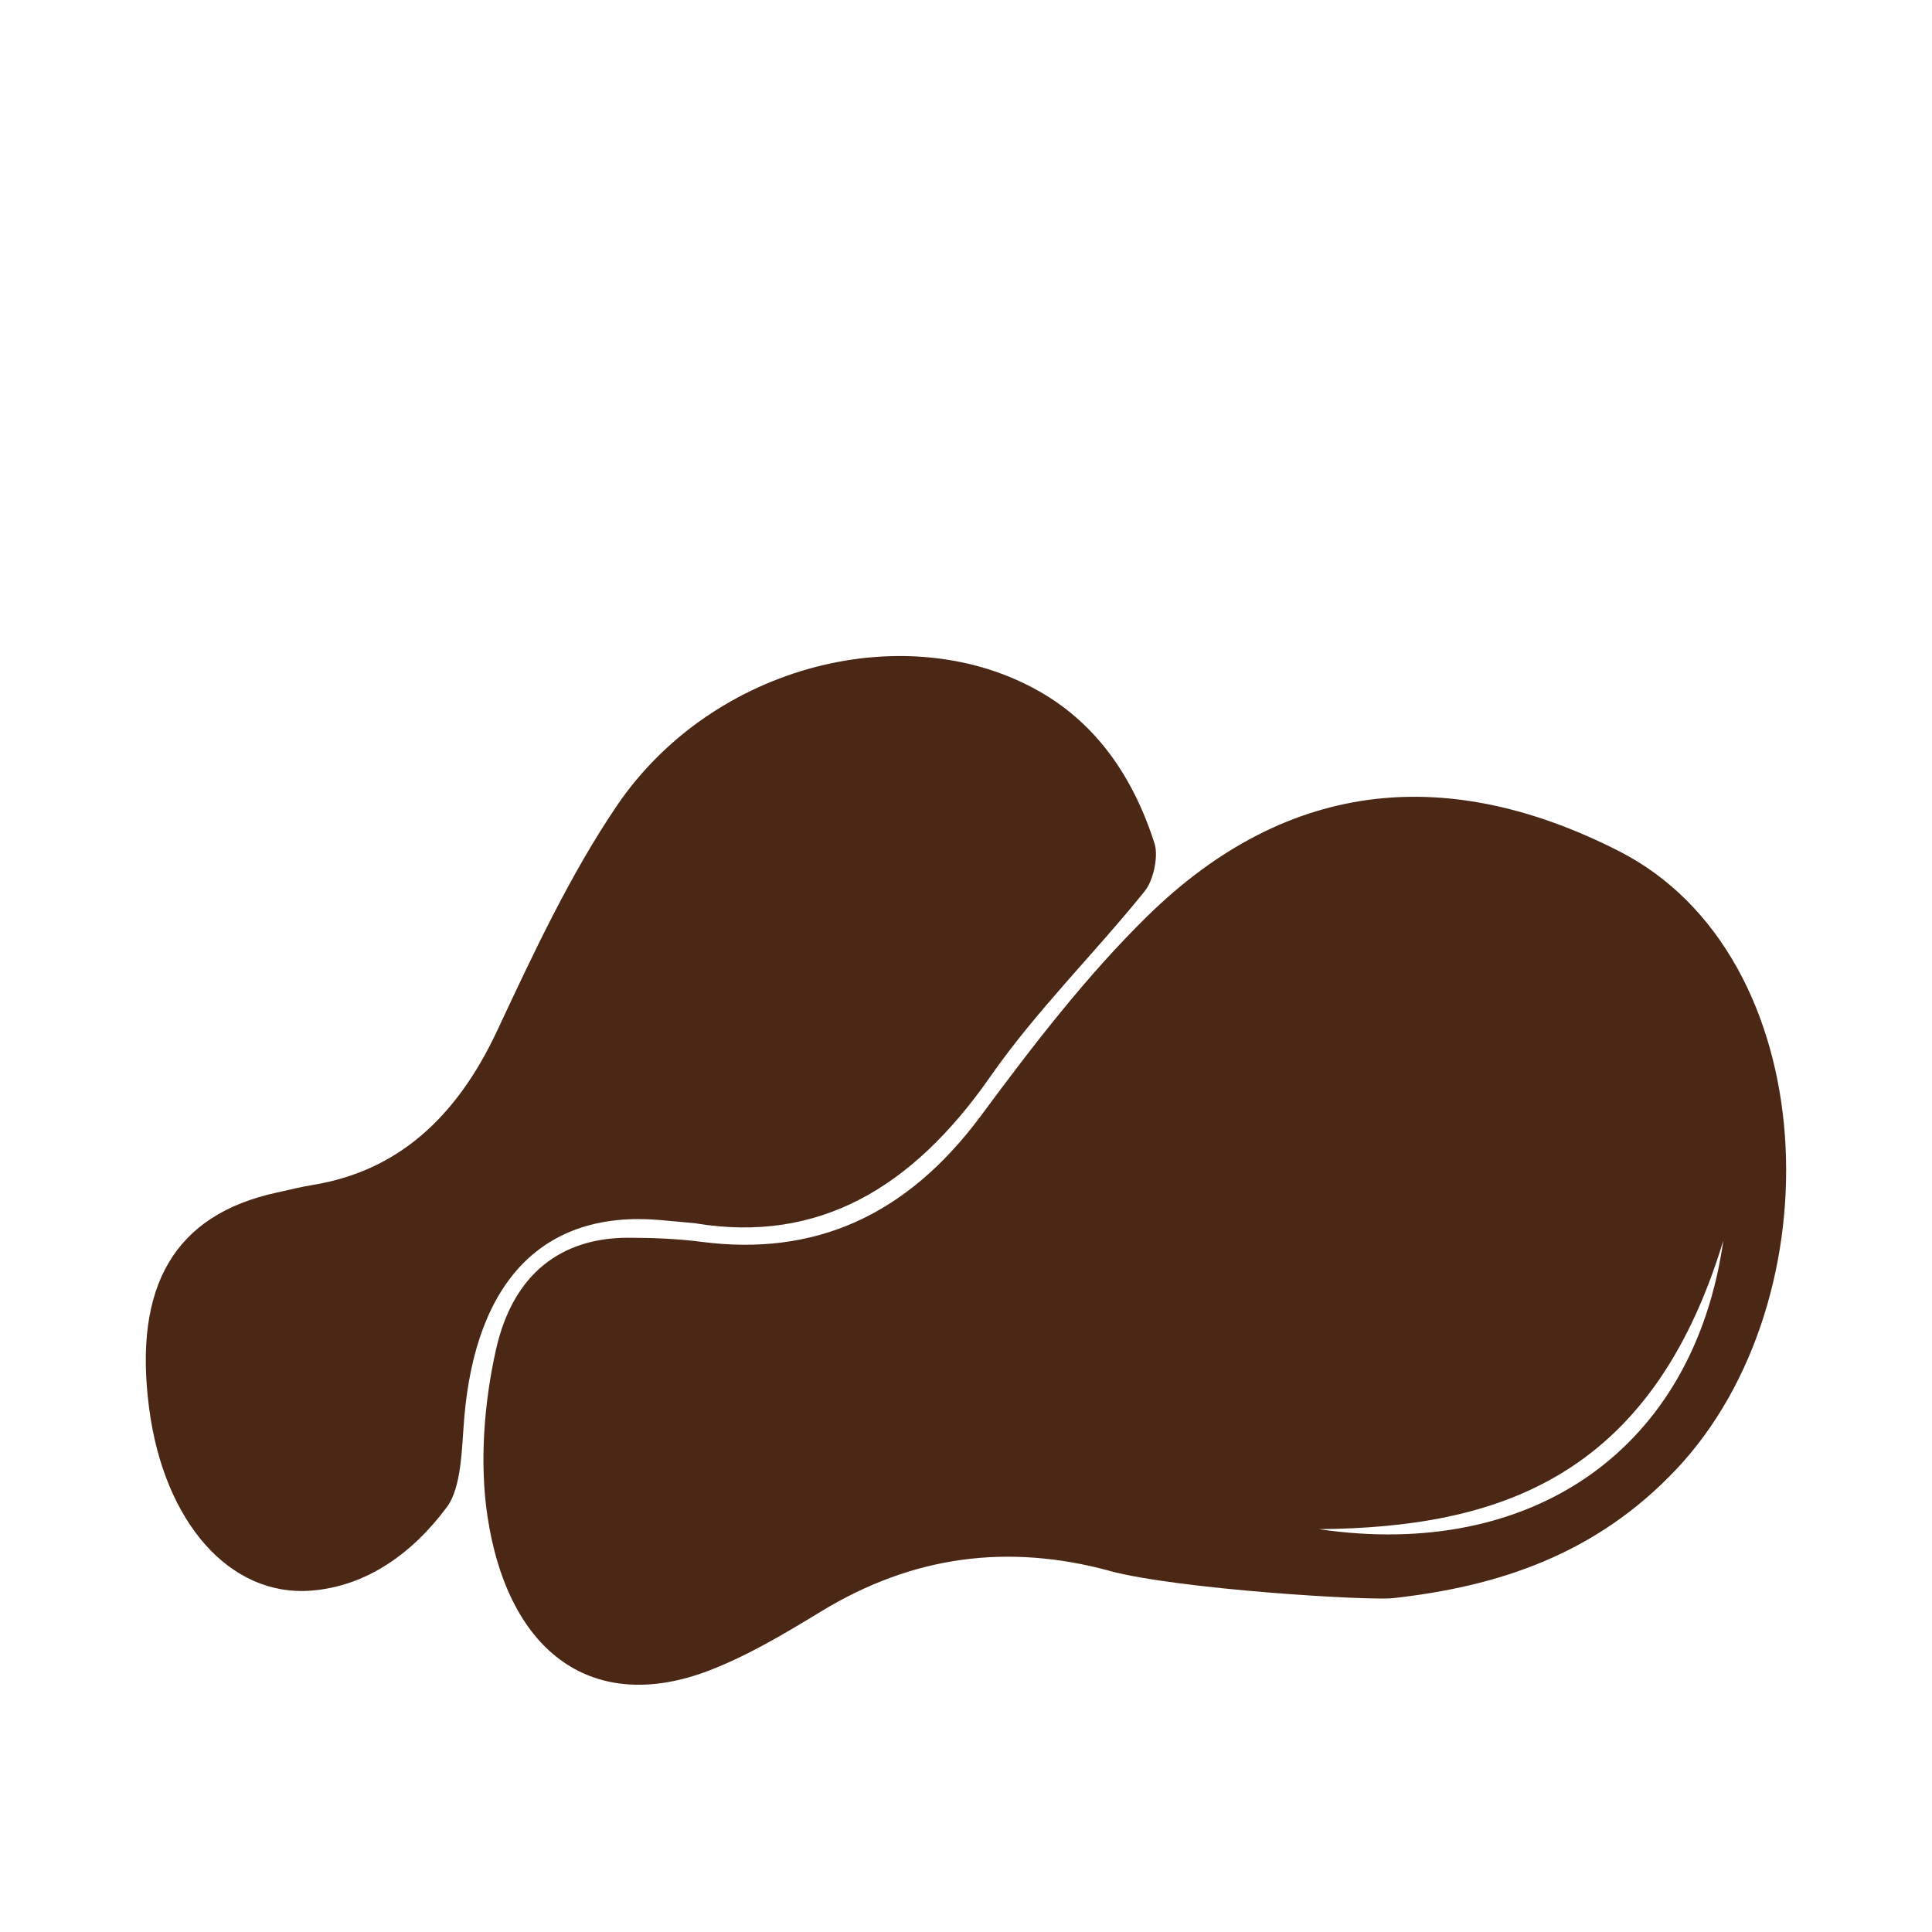 <?xml version="1.0" encoding="UTF-8"?>
<svg id="Camada_1" data-name="Camada 1" xmlns="http://www.w3.org/2000/svg" viewBox="0 0 200 200">
  <defs>
    <style>
      .cls-1 {
        fill: #4a2815;
        stroke-width: 0px;
      }
    </style>
  </defs>
  <path class="cls-1" d="M114.83,162.6c-10.48-2.82-20.32-1.59-29.87,4.24-3.76,2.29-7.6,4.58-11.6,6.11-11.75,4.48-20.71-1.54-22.9-16-.83-5.53-.35-11.74.88-17.22,1.77-7.92,6.8-11.58,13.64-11.6,2.56,0,5.14.1,7.68.43,11.5,1.48,21.11-2.53,28.94-13.13,5.35-7.23,10.9-14.43,17.11-20.53,14.91-14.65,31.65-15.55,48.85-6.81,21.29,10.81,22.61,46.35,5.98,64-8.39,8.9-18.55,12.15-29.33,13.35-2.54.28-22.3-.92-29.39-2.83ZM178.4,128.41c-7.5,24.79-23.56,29.71-41.87,29.89,22.09,3.25,38.8-8.26,41.87-29.89Z"/>
  <path class="cls-1" d="M72.08,126.64c-1.28-.12-2.55-.24-3.83-.35-11.95-1-18.98,6.22-20.19,20.48-.27,3.18-.26,7.19-1.82,9.27-3.61,4.84-8.36,8.18-14.03,8.62-8.41.66-15.22-7.06-16.77-18.86-1.67-12.72,2.66-20.05,13.19-22.34,1.26-.27,2.52-.6,3.78-.8,8.62-1.42,14.77-6.8,19.06-15.97,3.75-8.02,7.57-16.18,12.38-23.27,9.98-14.71,30.17-19.67,43.86-11.78,5.75,3.31,9.58,8.71,11.81,15.69.42,1.32-.13,3.82-1,4.9-5.25,6.52-11.18,12.31-16.01,19.23-8.09,11.6-17.83,17.24-30.44,15.19Z"/>
</svg>